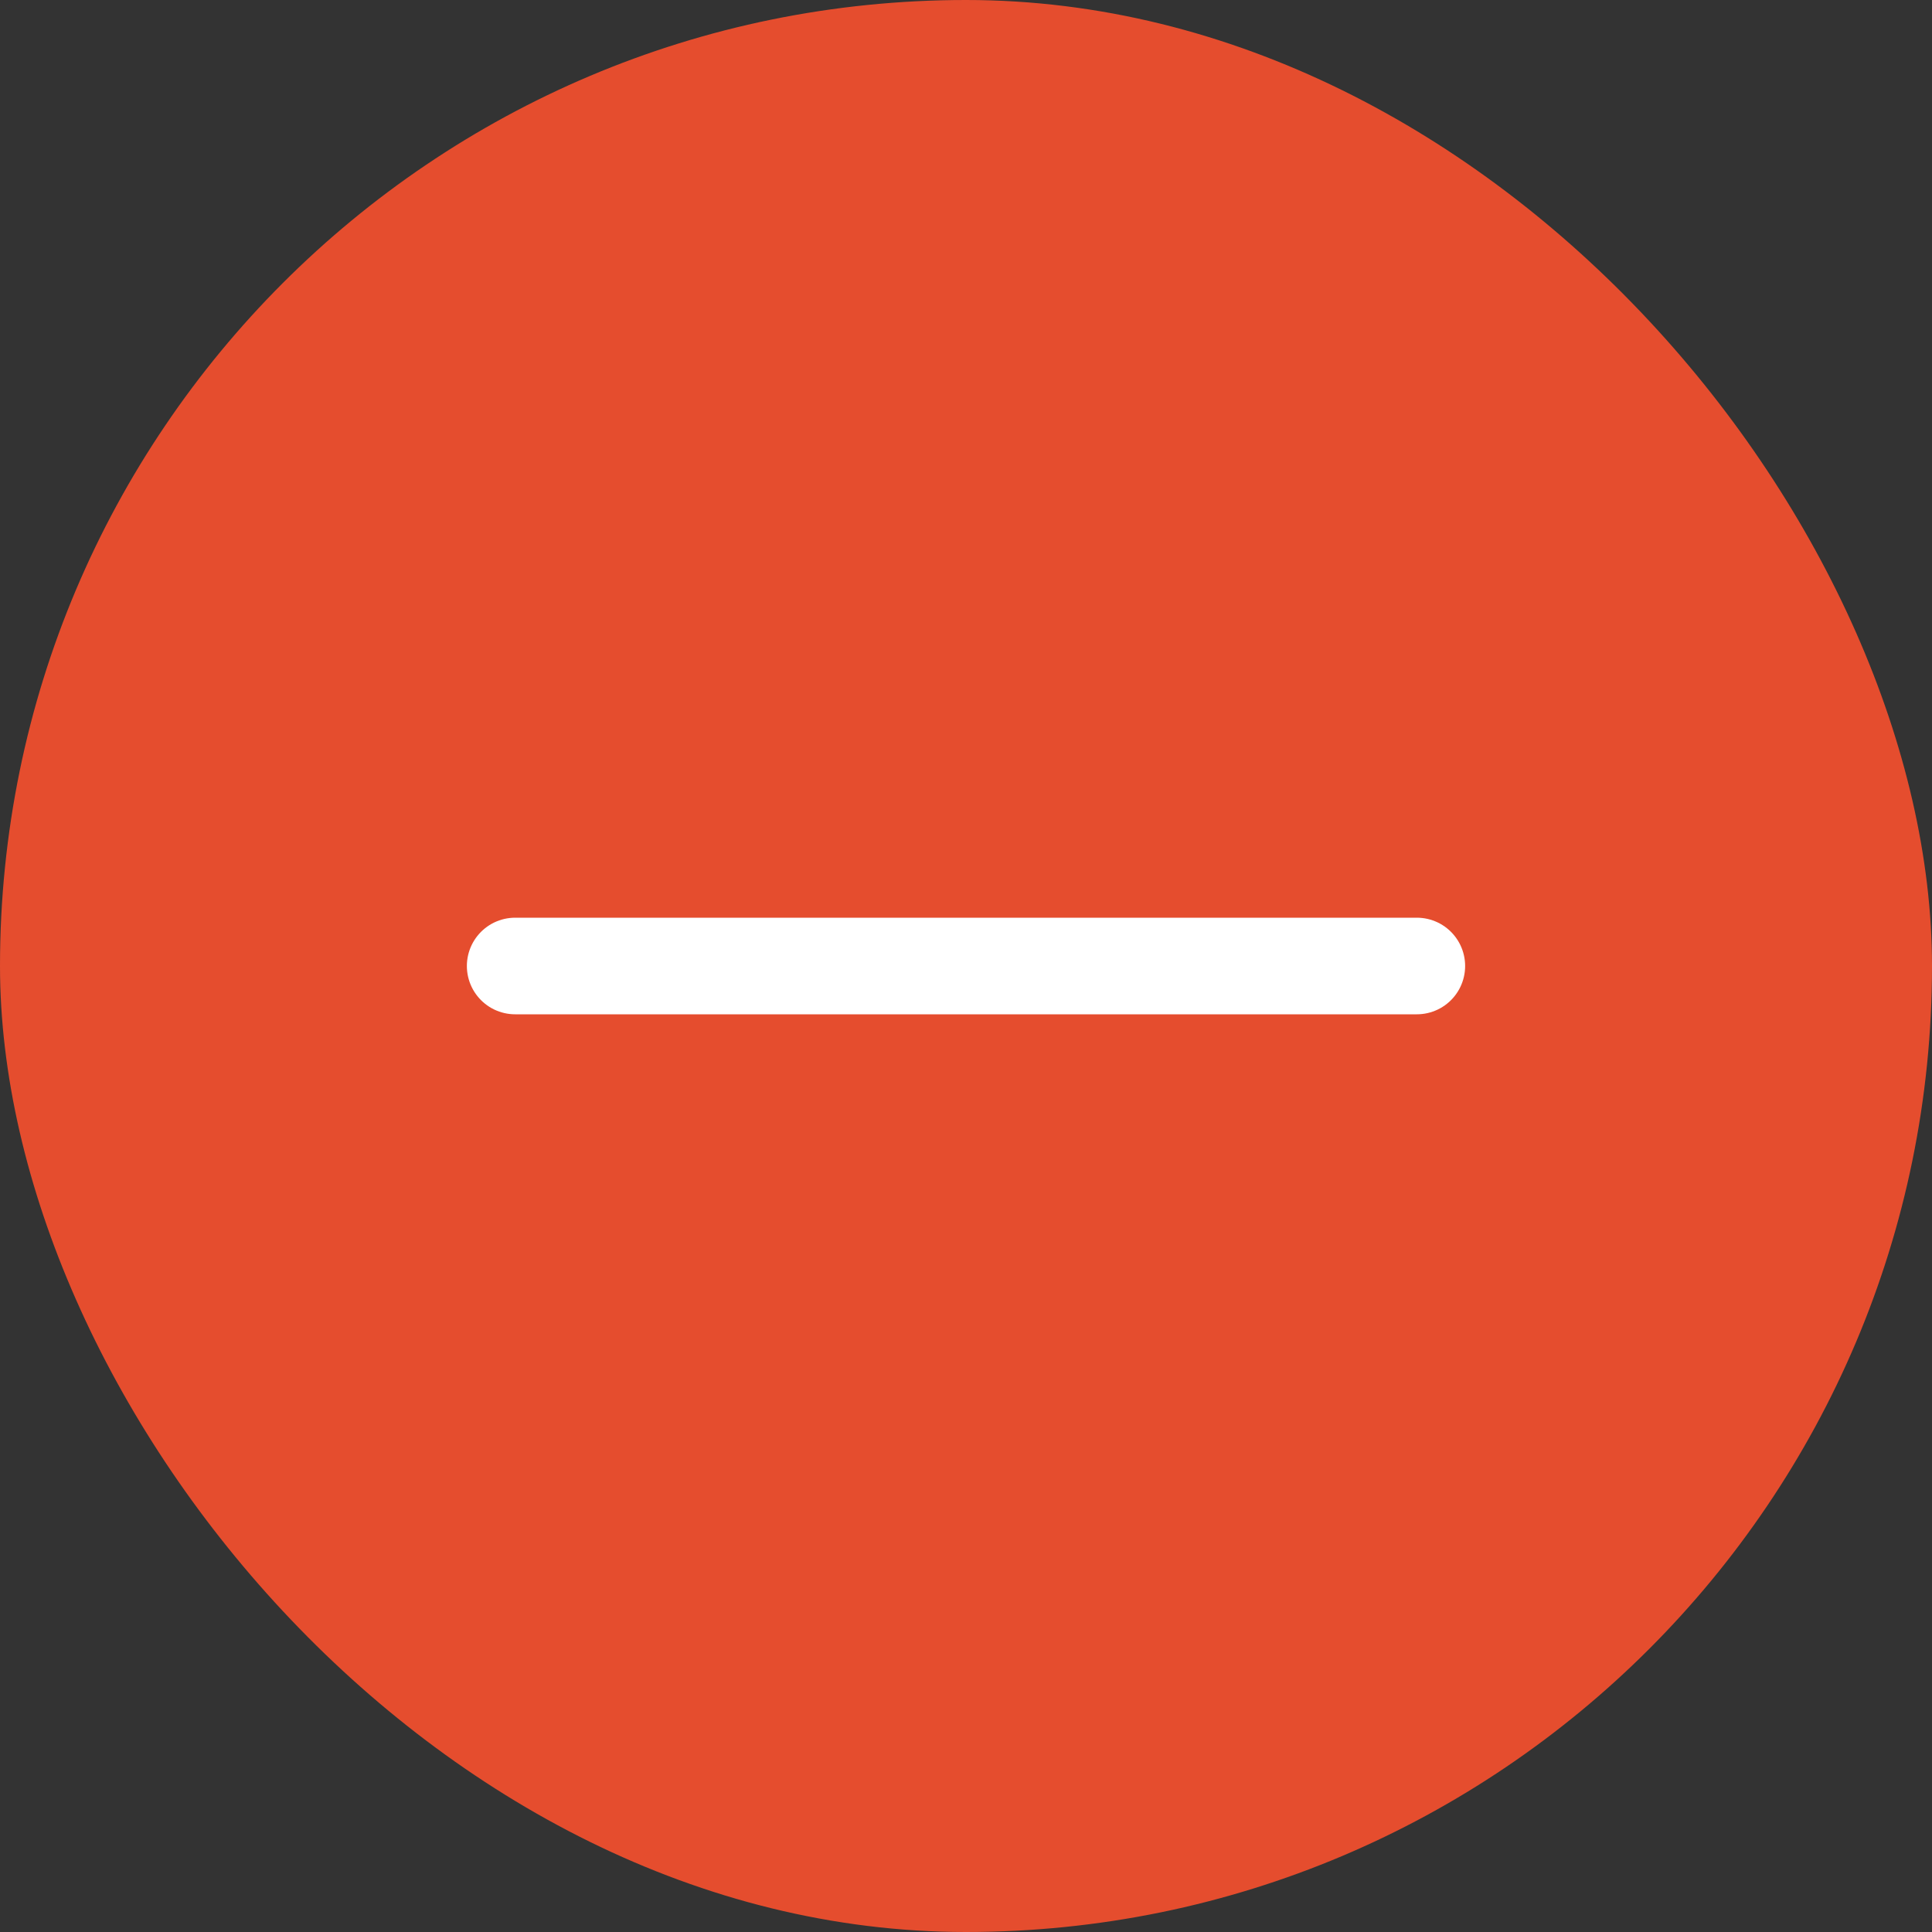 <svg width="20" height="20" viewBox="0 0 20 20" fill="none" xmlns="http://www.w3.org/2000/svg">
<rect x="0" y="0" width="20" height="20" fill="#333333" stroke="none"/>
<rect width="20" height="20" rx="10" fill="#E54D2E"/>
<path d="M5.333 10H14.667" stroke="white" stroke-linecap="round" stroke-linejoin="round"/>
</svg>
